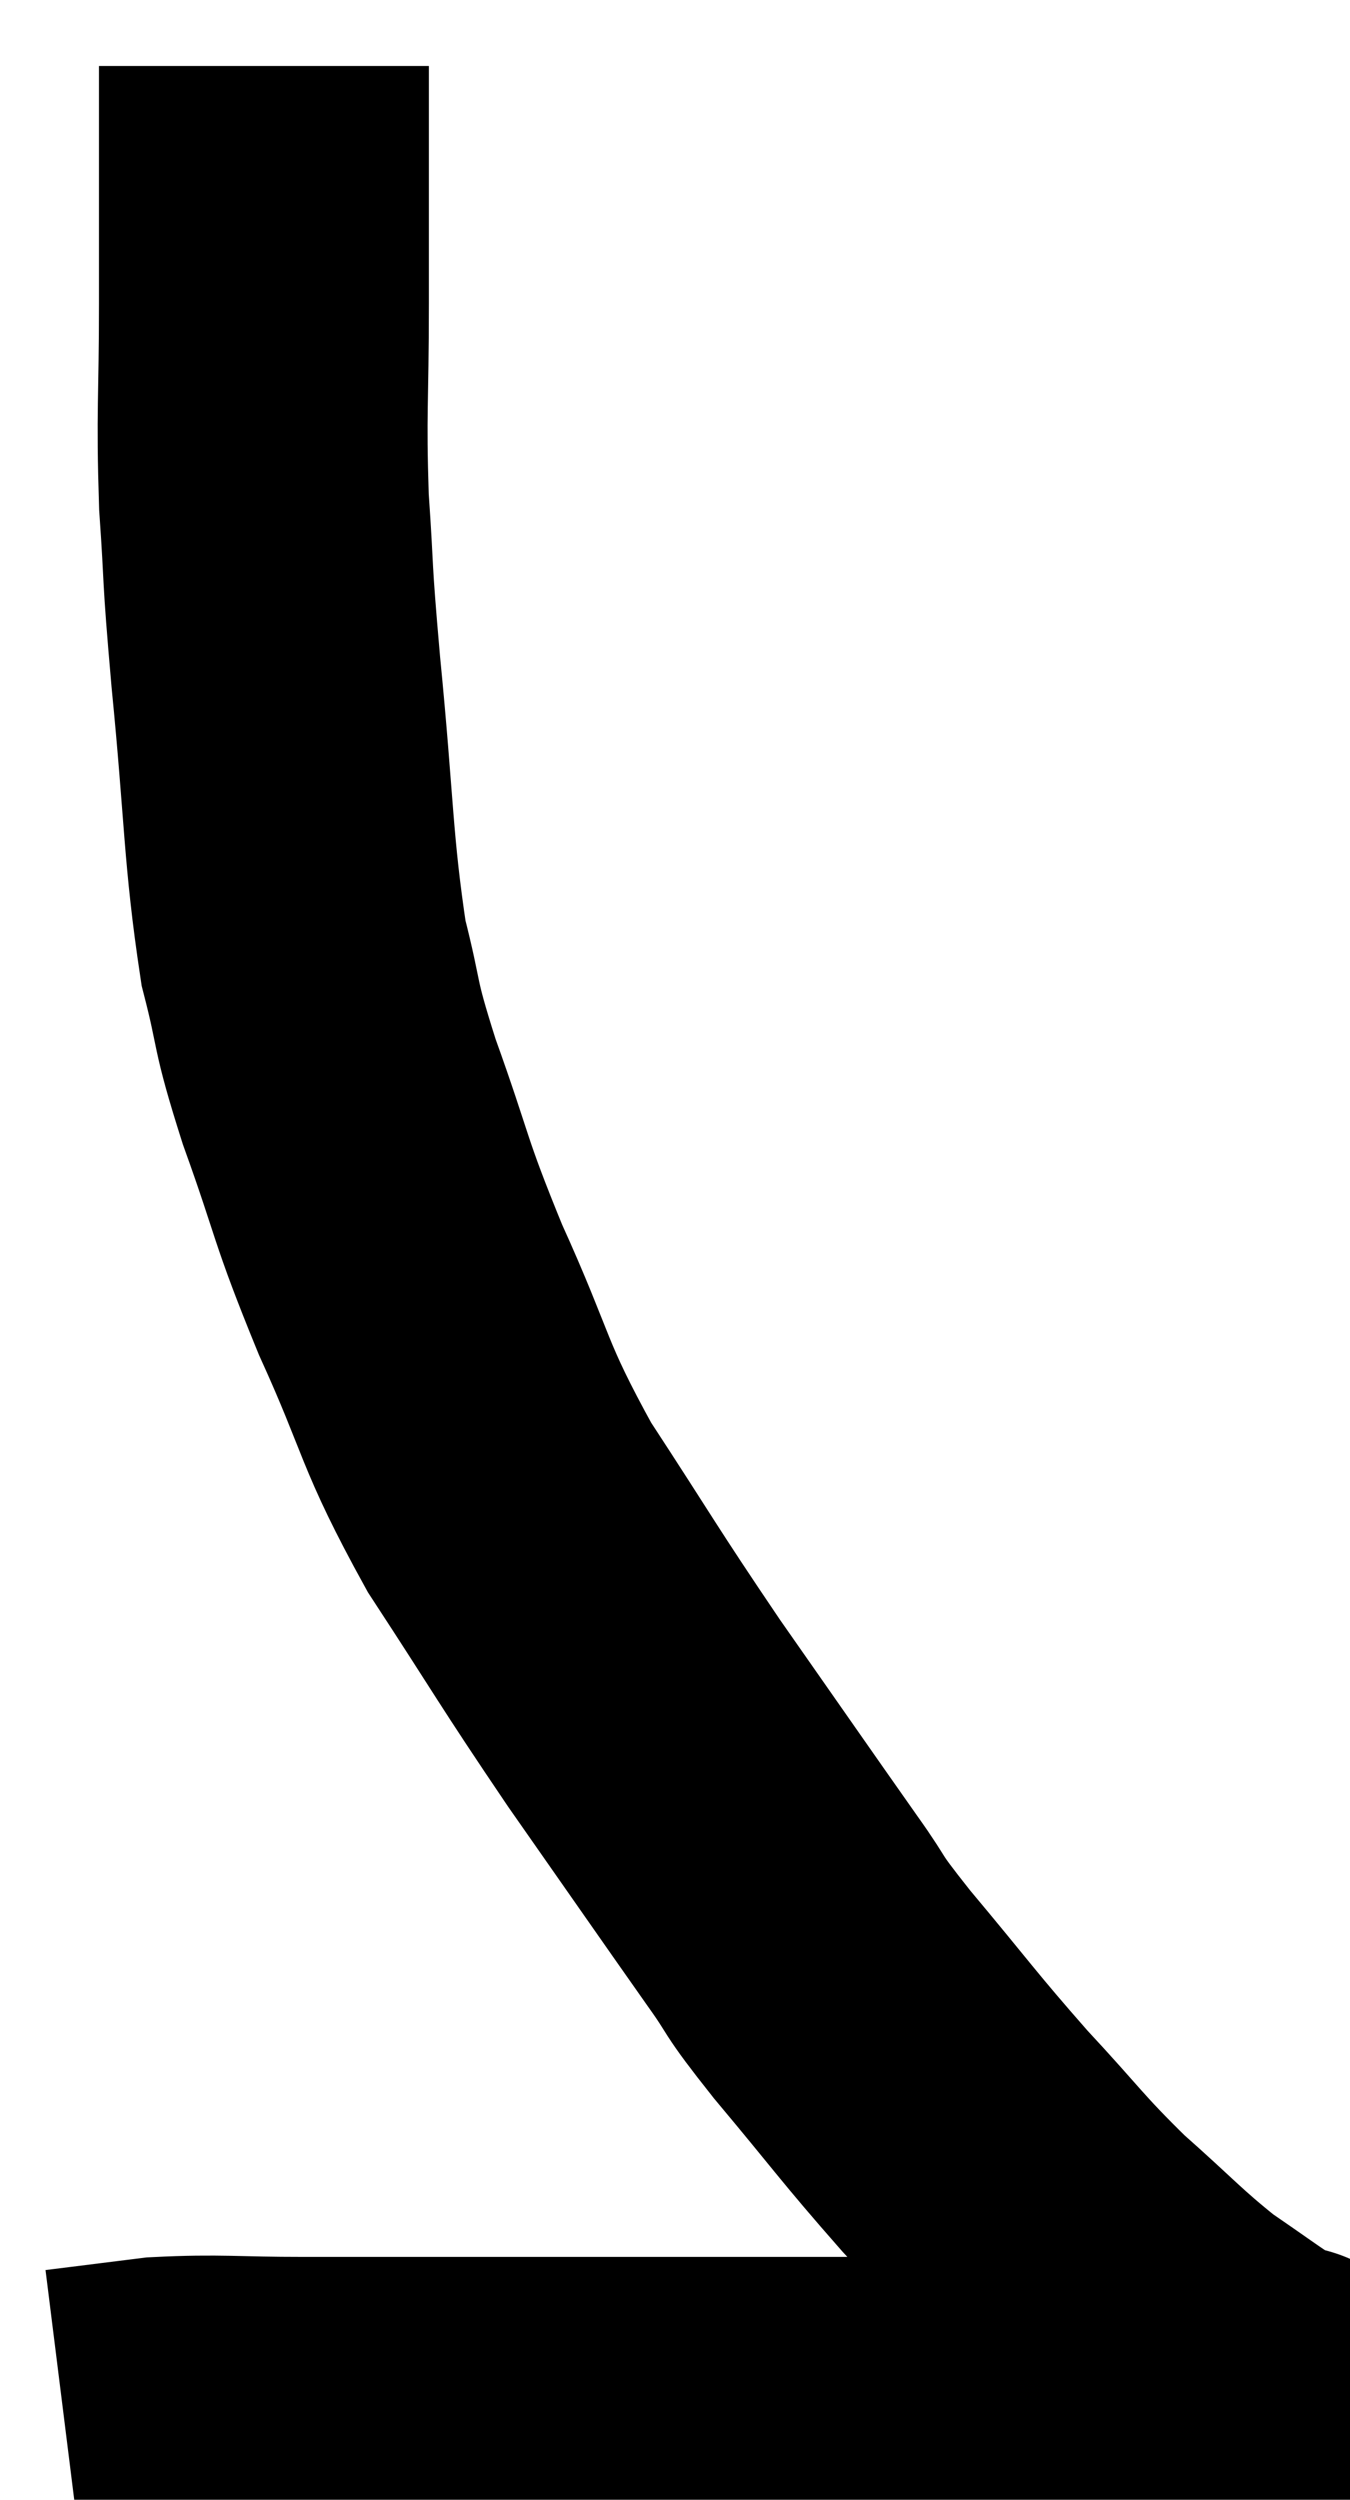 <svg xmlns="http://www.w3.org/2000/svg" viewBox="13.88 0.26 20.46 37.88" width="20.46" height="37.88"><path d="M 17.88 1.26 C 17.88 1.95, 17.88 1.74, 17.88 2.64 C 17.88 3.75, 17.88 3.555, 17.88 4.86 C 17.88 6.36, 17.835 6.465, 17.88 7.86 C 17.97 9.15, 17.91 8.73, 18.06 10.44 C 18.27 12.57, 18.24 13.11, 18.48 14.7 C 18.75 15.75, 18.615 15.525, 19.02 16.8 C 19.56 18.3, 19.455 18.225, 20.1 19.8 C 20.85 21.45, 20.715 21.495, 21.6 23.1 C 22.62 24.66, 22.605 24.69, 23.64 26.22 C 24.69 27.72, 24.99 28.155, 25.74 29.22 C 26.19 29.85, 25.95 29.61, 26.64 30.48 C 27.57 31.59, 27.63 31.71, 28.5 32.7 C 29.31 33.57, 29.325 33.66, 30.12 34.44 C 30.9 35.13, 31.005 35.28, 31.68 35.82 C 32.25 36.21, 32.445 36.36, 32.82 36.6 C 33 36.69, 33.06 36.735, 33.18 36.78 C 33.24 36.78, 33.27 36.78, 33.3 36.78 C 33.3 36.78, 33.3 36.78, 33.3 36.78 C 33.3 36.78, 33.3 36.78, 33.3 36.78 C 33.3 36.78, 33.3 36.78, 33.3 36.78 C 33.3 36.78, 33.3 36.78, 33.3 36.78 C 33.3 36.78, 33.39 36.78, 33.3 36.78 C 33.12 36.78, 33.495 36.78, 32.94 36.78 C 32.01 36.78, 32.535 36.735, 31.08 36.78 C 29.1 36.87, 28.8 36.915, 27.12 36.96 C 25.74 36.96, 25.89 36.96, 24.36 36.96 C 22.68 36.96, 22.47 36.96, 21 36.96 C 19.74 36.96, 19.65 36.96, 18.48 36.96 C 17.4 36.96, 17.22 36.915, 16.32 36.96 C 15.6 37.05, 15.24 37.095, 14.88 37.14 L 14.88 37.14" fill="none" stroke="black" stroke-width="5"></path></svg>